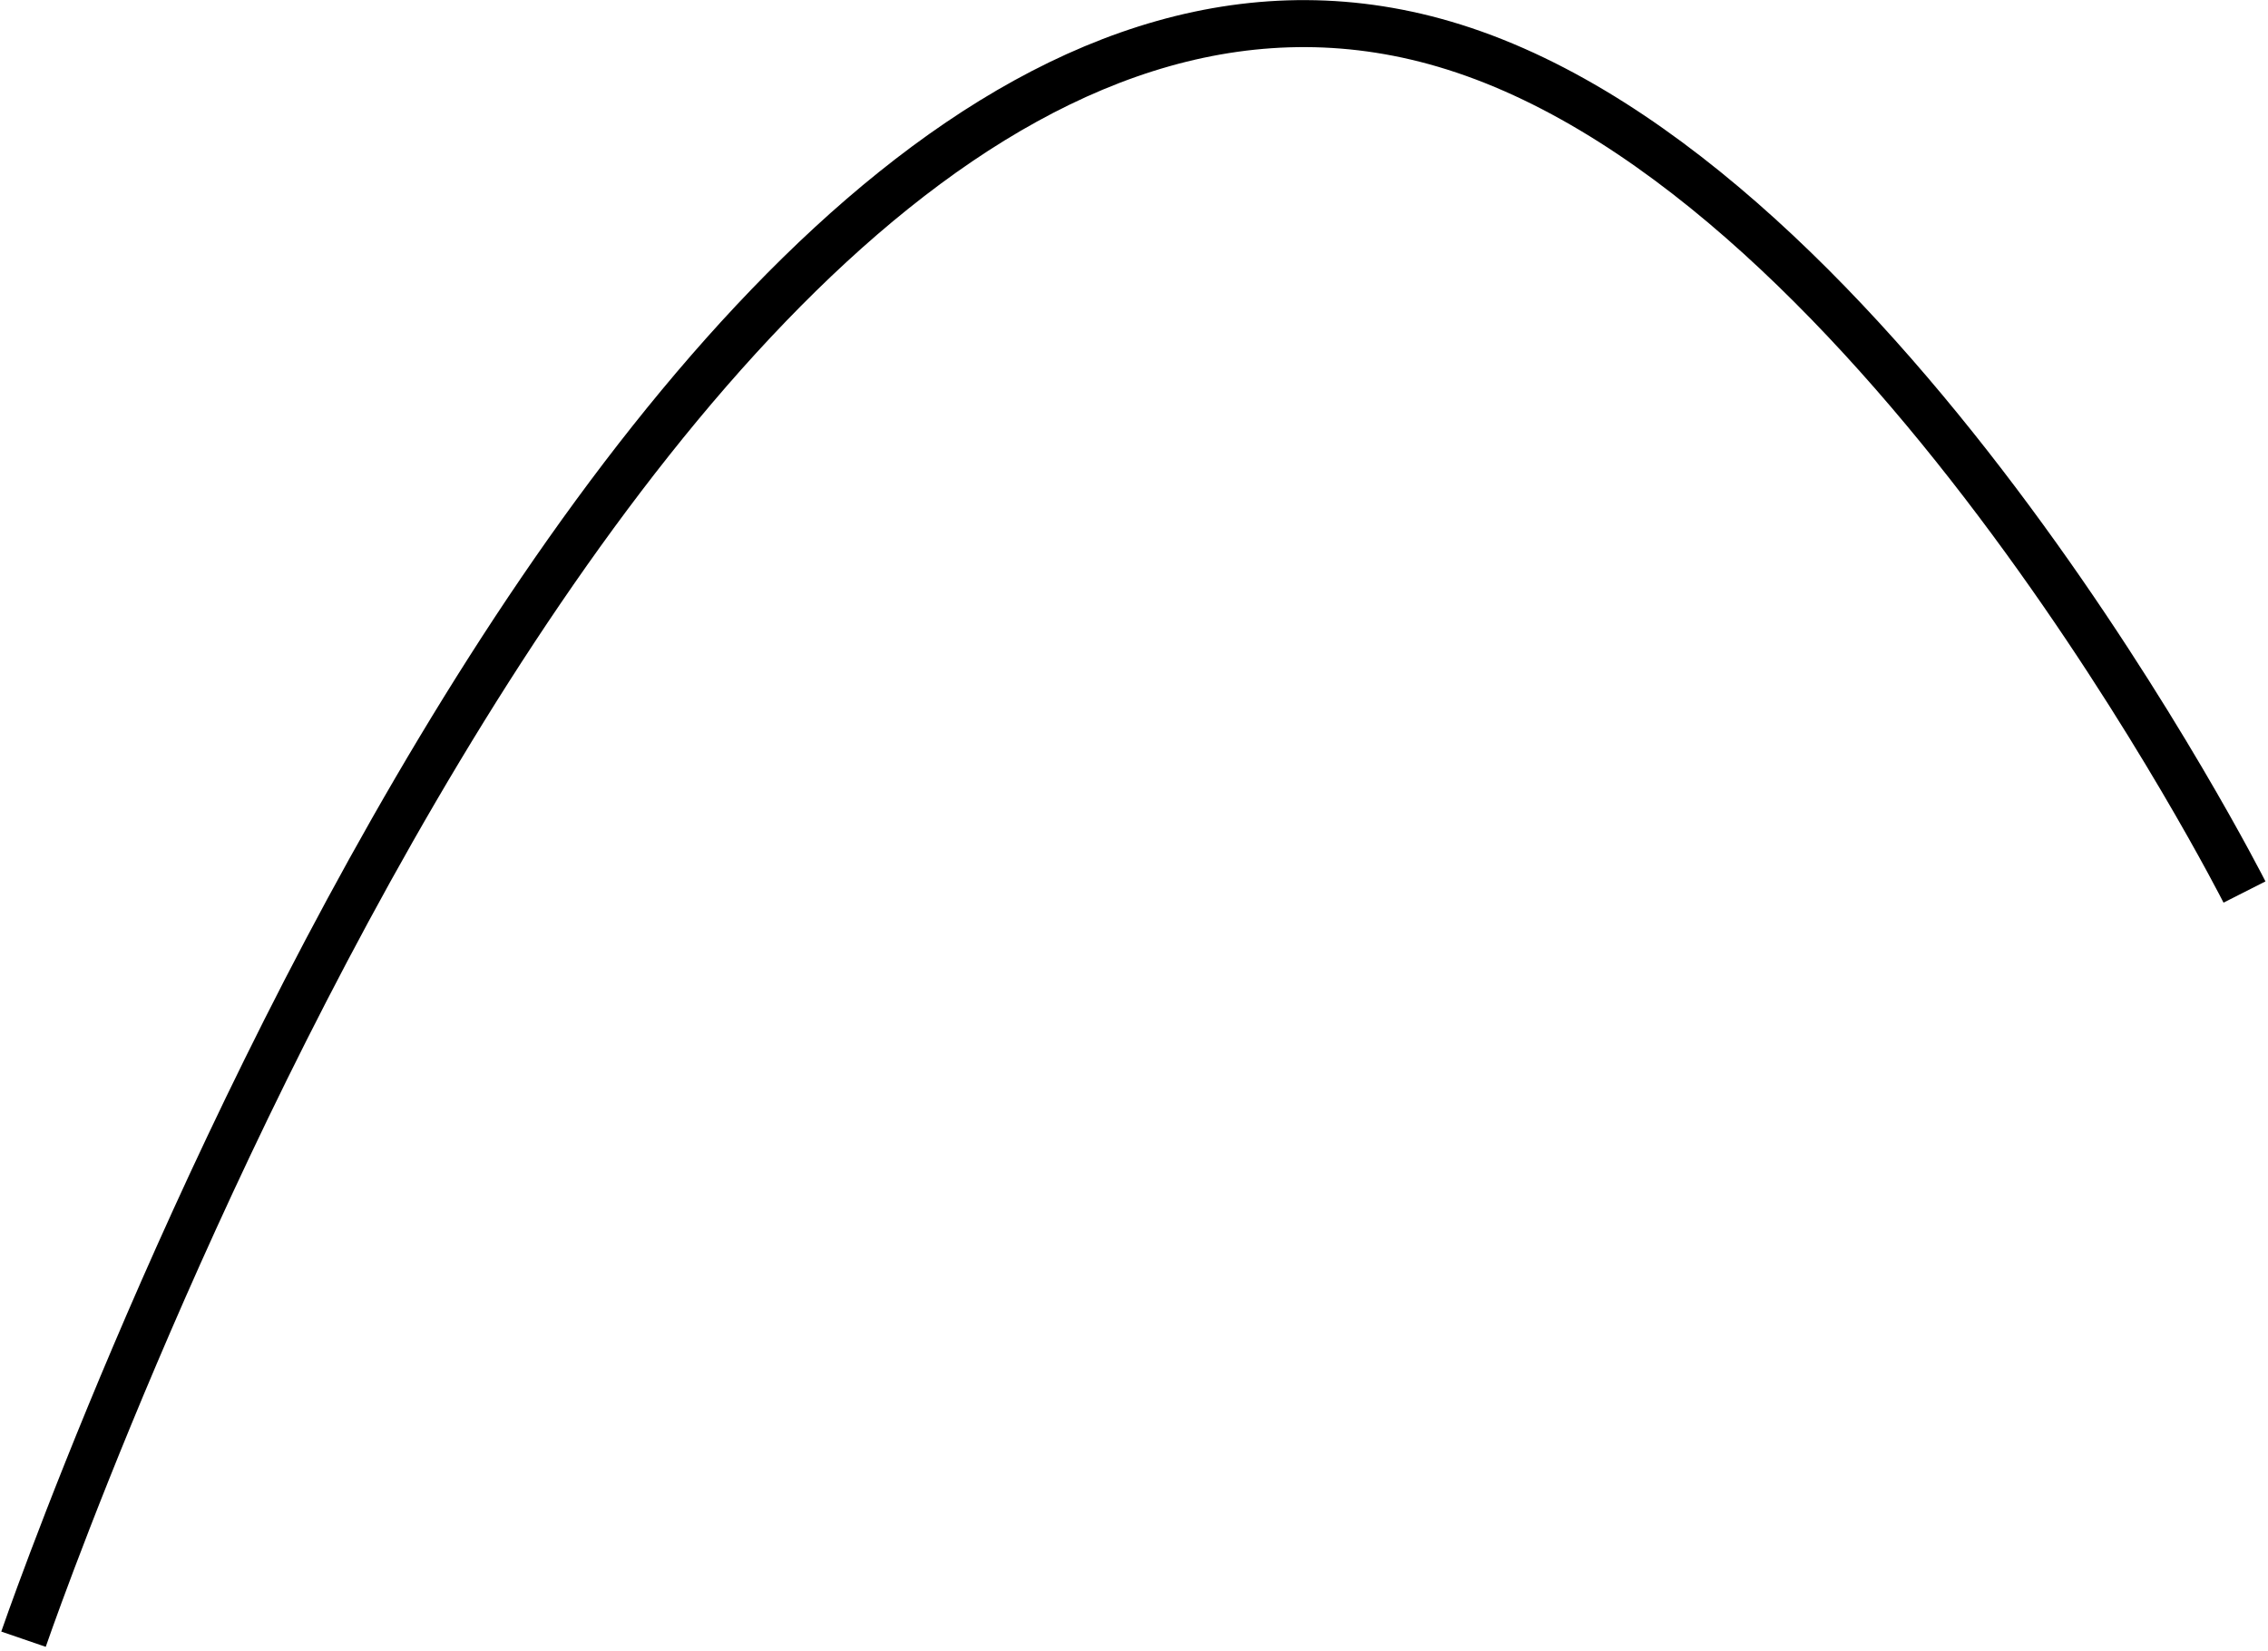 <svg width="386" height="281" viewBox="0 0 386 281" fill="none" xmlns="http://www.w3.org/2000/svg">
<path d="M4 279C4 279 111.705 -34.618 247.432 8C320.818 31.043 382 151.827 382 151.827" stroke="black" stroke-width="8"/>
</svg>
